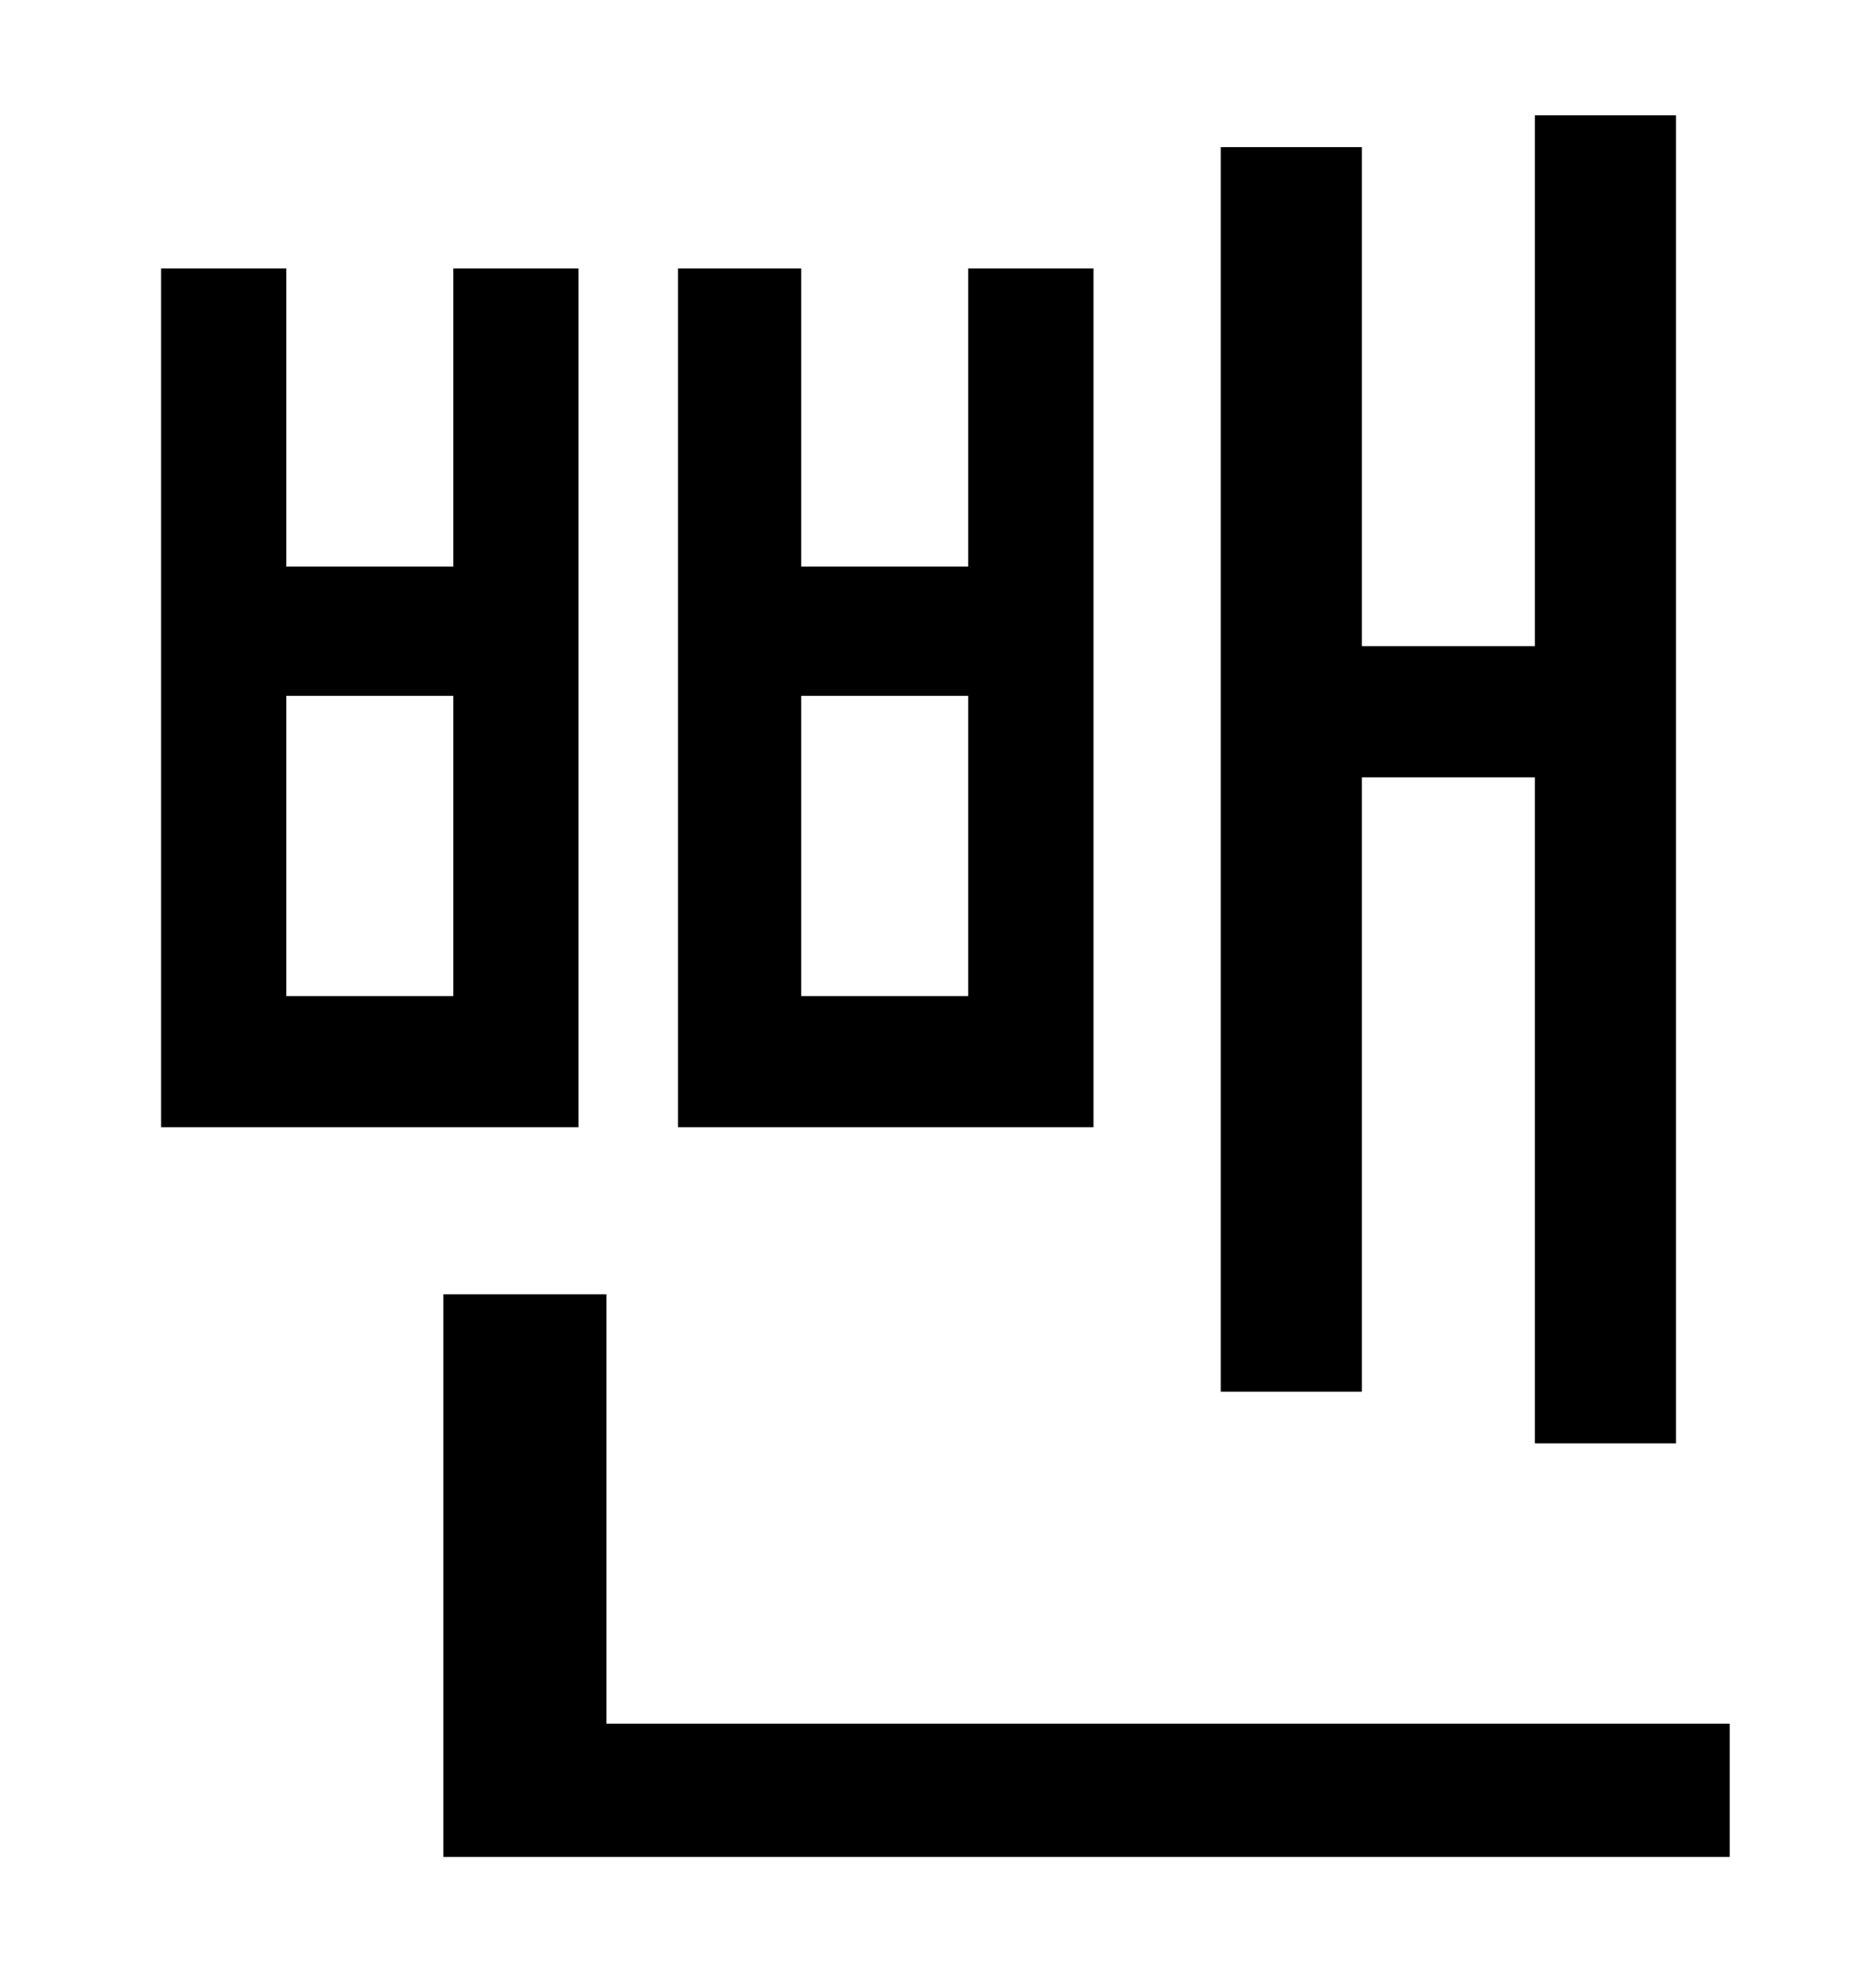<?xml version="1.0" standalone="no"?>
<!DOCTYPE svg PUBLIC "-//W3C//DTD SVG 1.1//EN" "http://www.w3.org/Graphics/SVG/1.1/DTD/svg11.dtd" >
<svg xmlns="http://www.w3.org/2000/svg" xmlns:xlink="http://www.w3.org/1999/xlink" version="1.1" viewBox="-10 0 930 1000">
   <path fill="currentColor"
d="M675 391v309h-71v-626h71v251h87v-267h71v668h-71v-335h-87zM477 501v-151h-84v151h84zM540 135v432h-209v-432h62v150h84v-150h63zM218 501v-151h-84v151h84zM281 135v432h-210v-432h63v150h84v-150h63zM295 867h565v67h-647v-283h82v216z" />
</svg>
